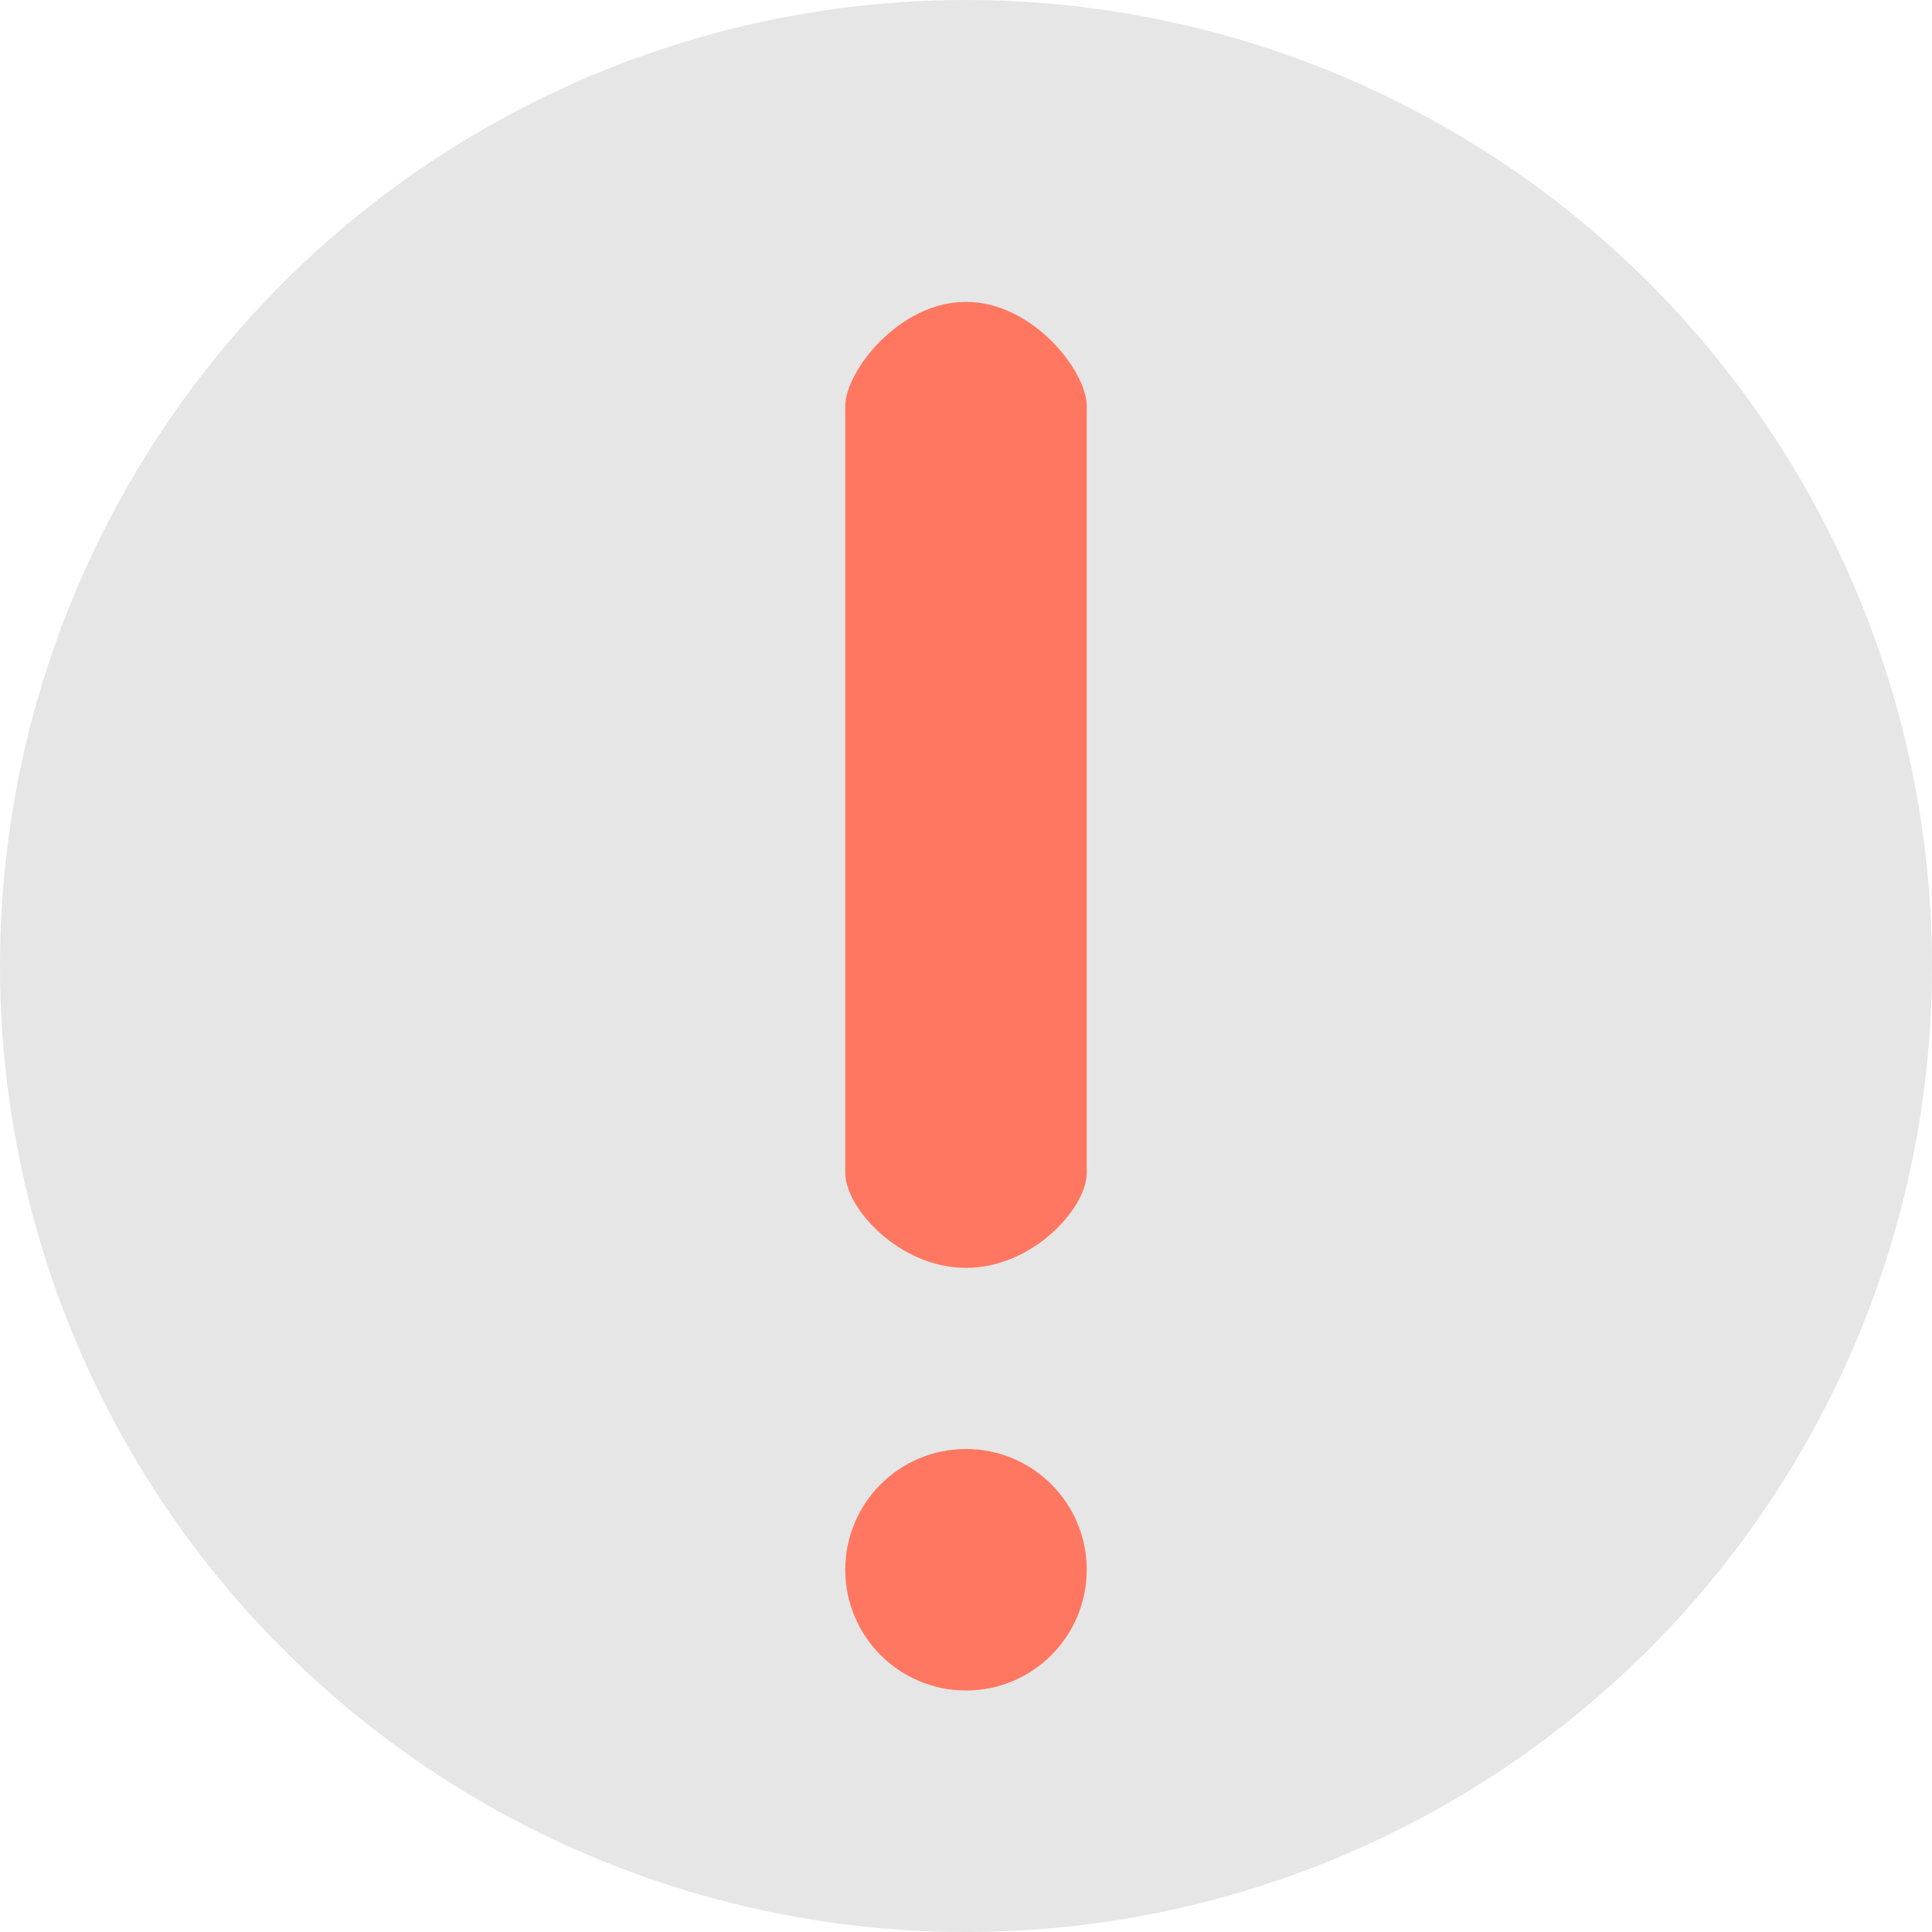 <?xml version="1.0" encoding="UTF-8"?>
<svg width="16px" height="16px" viewBox="0 0 16 16" version="1.1" xmlns="http://www.w3.org/2000/svg" xmlns:xlink="http://www.w3.org/1999/xlink">
    <!-- Generator: sketchtool 54.1 (76490) - https://sketchapp.com -->
    <title>81D3BE27-A8CB-49F2-90F5-2B79AFED0122@SVG</title>
    <desc>Created with sketchtool.</desc>
    <g id="Enquire" stroke="none" stroke-width="1" fill="none" fill-rule="evenodd">
        <g id="Web-assets" transform="translate(-323, -83)">
            <g id="Icons/Account/Insufficient" transform="translate(323, 83)">
                <circle id="Oval" fill="#E6E6E6" cx="8" cy="8" r="8"></circle>
                <g id="triangle-(1)-copy" transform="translate(7, 2)" fill="#FF7761">
                    <path d="M1,0.5 C1.552,0.5 2,1.072 2,1.364 L2,7.713 C2,8.005 1.552,8.5 1,8.5 C0.448,8.5 4.4408921e-16,8.005 4.4408921e-16,7.713 L4.4408921e-16,1.364 C4.4408921e-16,1.072 0.448,0.5 1,0.5 Z" id="Path" fill-rule="nonzero"></path>
                    <circle id="Oval" cx="1" cy="11" r="1"></circle>
                </g>
            </g>
        </g>
    </g>
</svg>